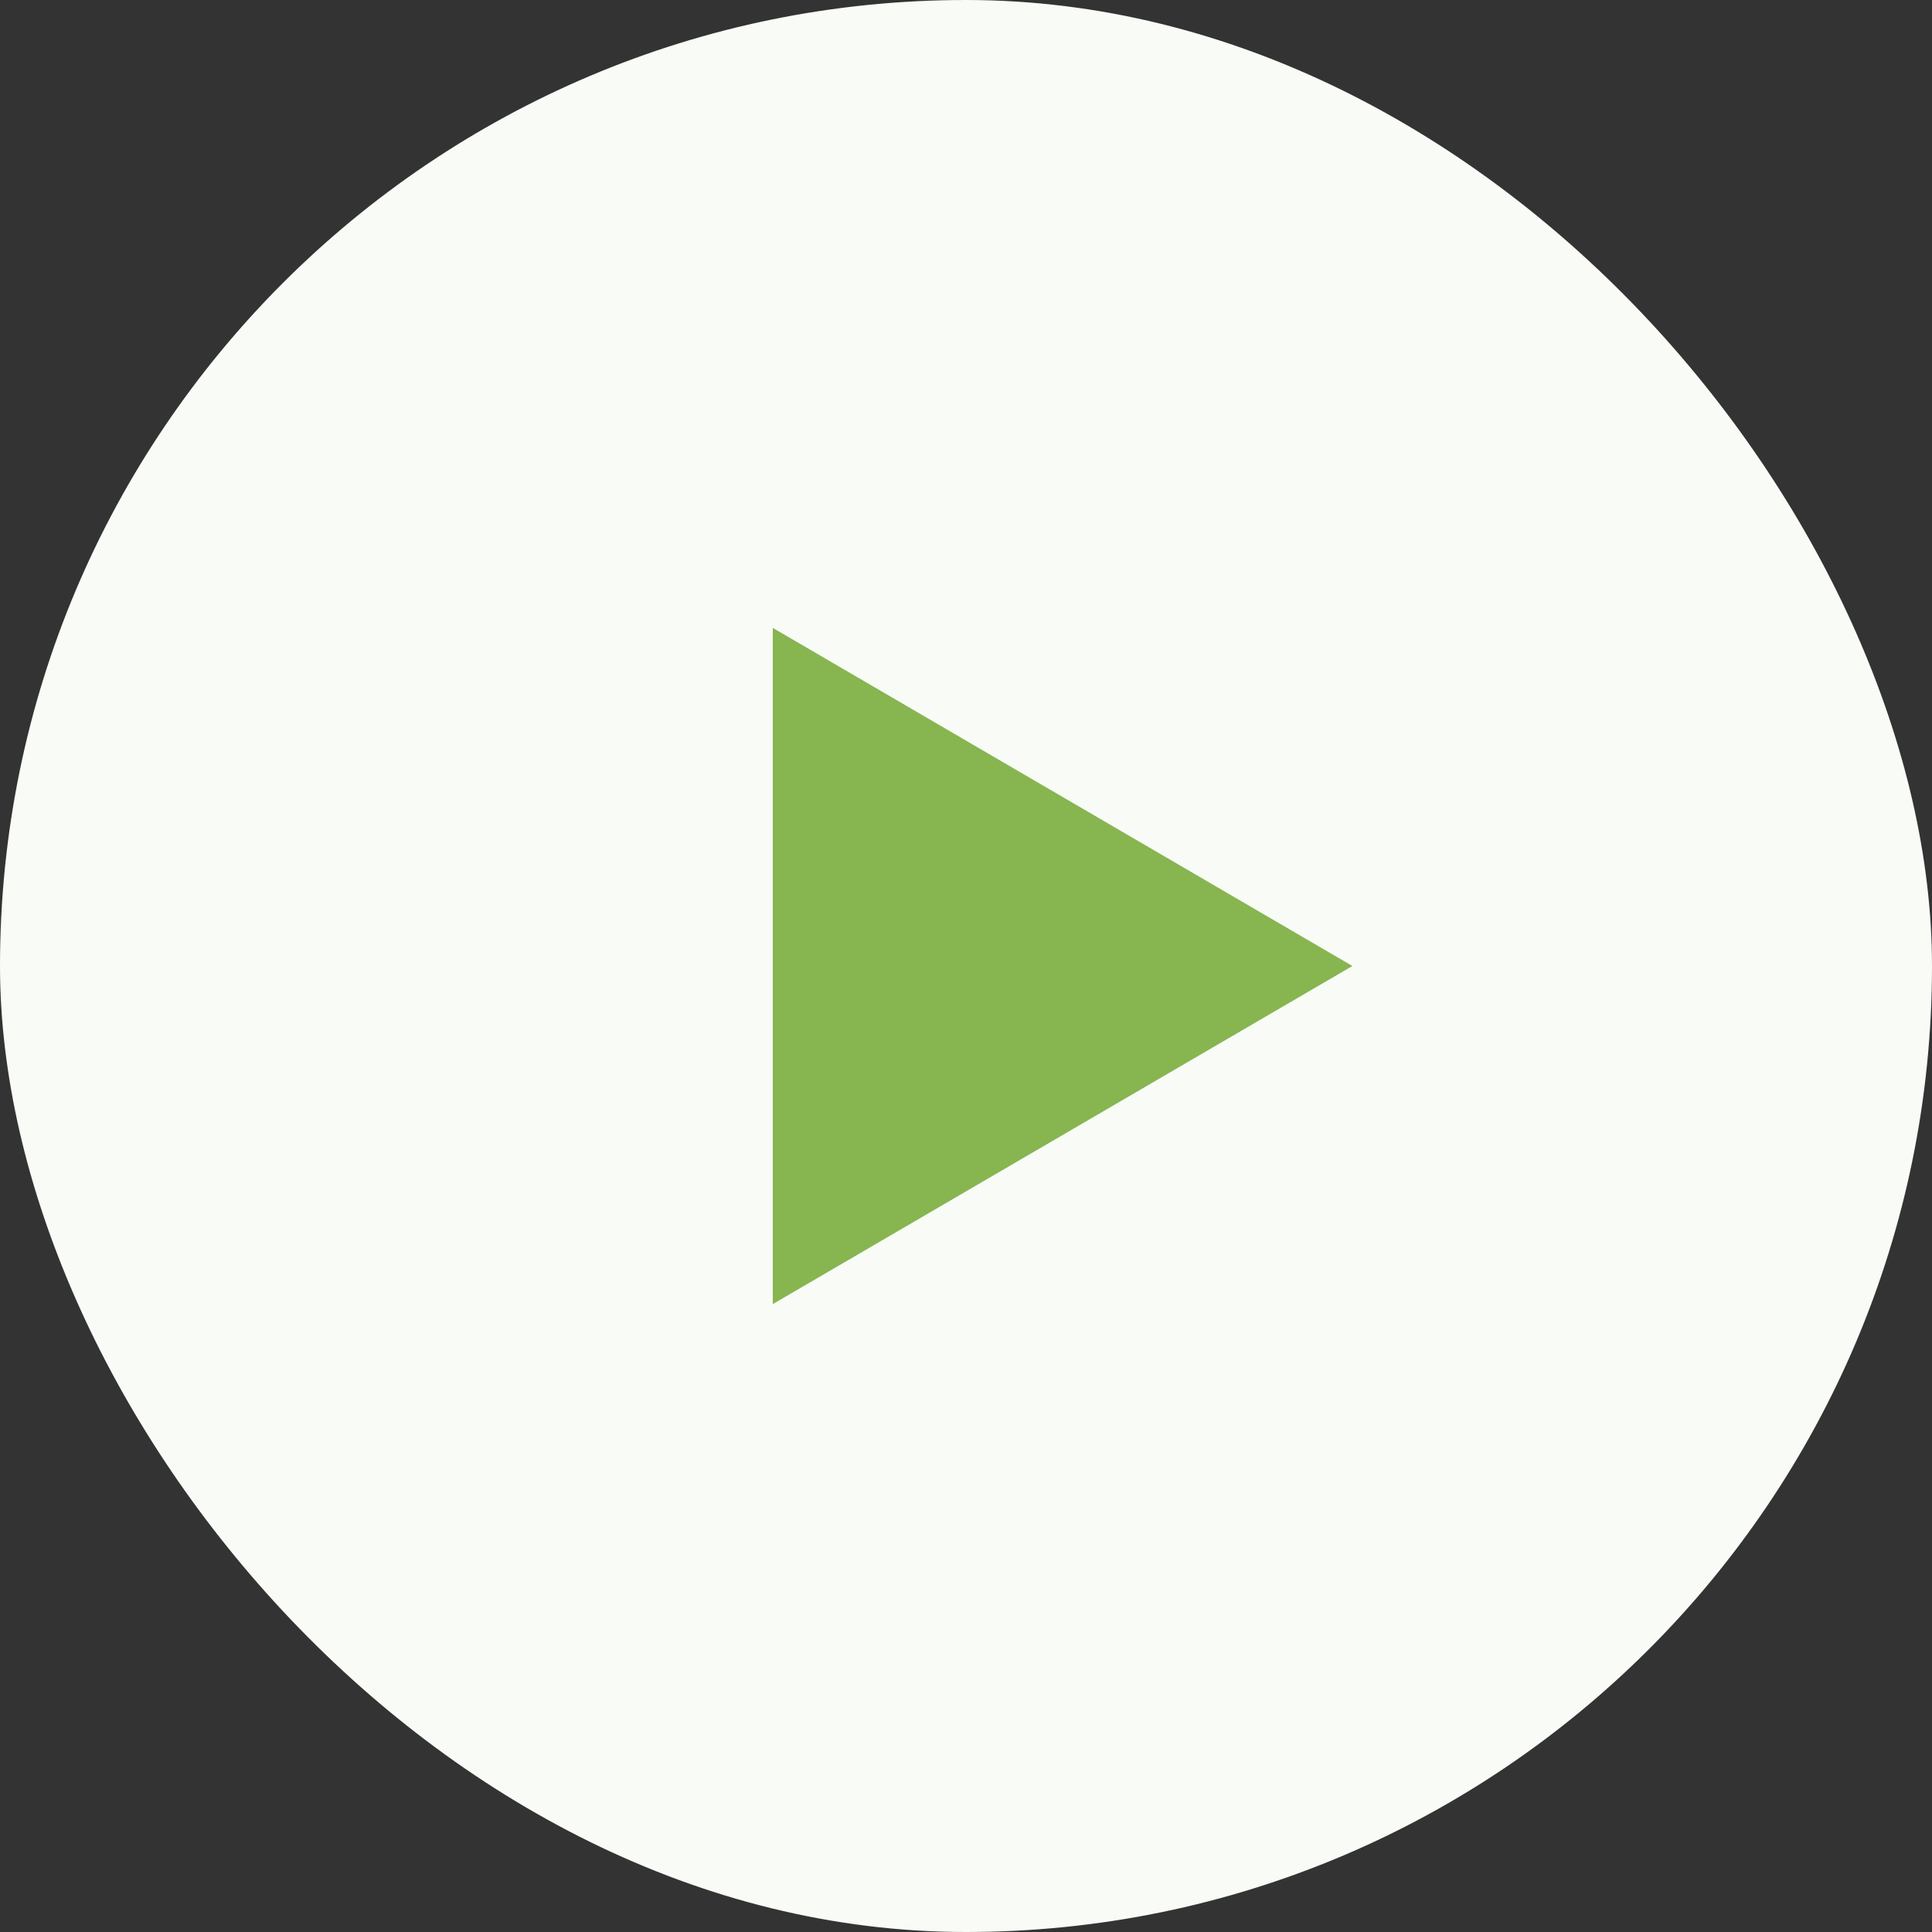 <svg width="40" height="40" fill="none" xmlns="http://www.w3.org/2000/svg"><rect width="100%" height="100%" fill="#333333" stroke="none"/><rect width="40" height="40" rx="20" fill="#F9FBF6"/><path d="M28 20l-12 7V13l12 7z" fill="#87B550"/></svg>